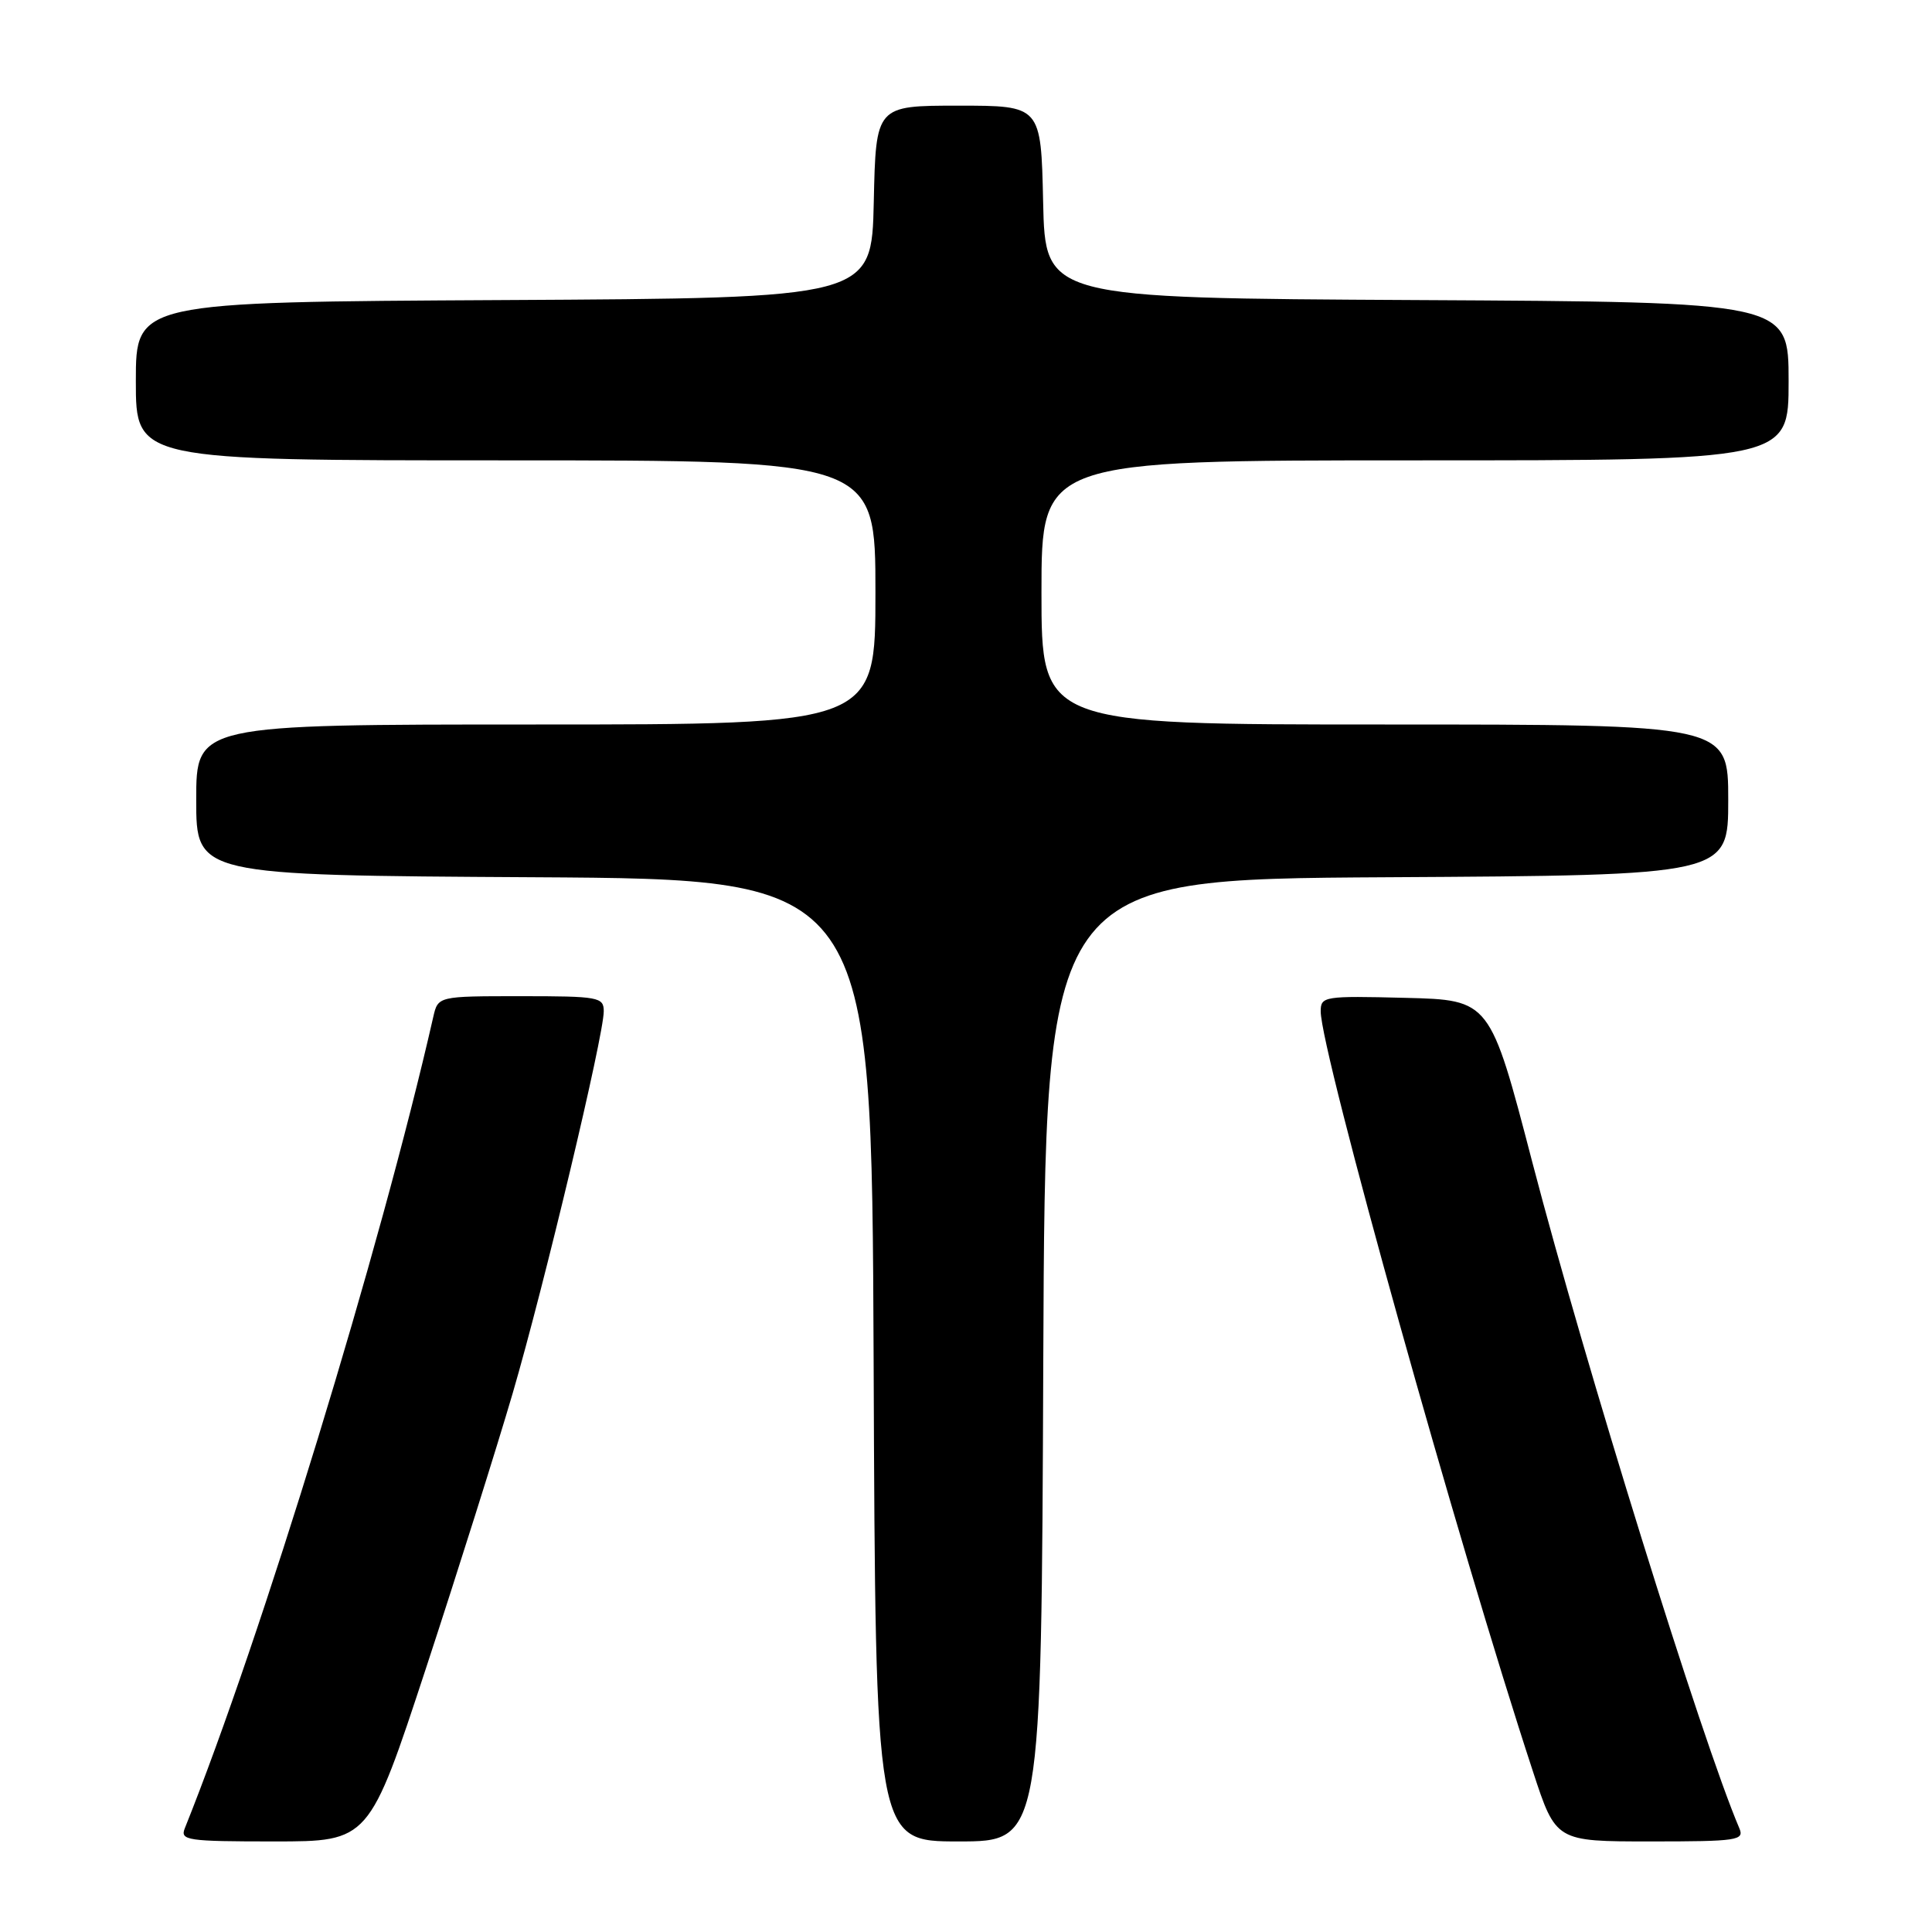 <?xml version="1.0" encoding="UTF-8" standalone="no"?>
<!DOCTYPE svg PUBLIC "-//W3C//DTD SVG 1.1//EN" "http://www.w3.org/Graphics/SVG/1.1/DTD/svg11.dtd" >
<svg xmlns="http://www.w3.org/2000/svg" xmlns:xlink="http://www.w3.org/1999/xlink" version="1.1" viewBox="0 0 256 256">
 <g >
 <path fill="currentColor"
d=" M 56.47 220.97 C 60.63 208.30 65.78 191.96 67.92 184.66 C 72.12 170.29 80.00 137.25 80.00 134.00 C 80.00 132.12 79.33 132.00 69.02 132.00 C 58.04 132.00 58.04 132.00 57.41 134.75 C 50.42 165.48 34.64 216.99 24.49 242.25 C 23.84 243.86 24.78 244.00 36.34 244.00 C 48.90 244.00 48.90 244.00 56.47 220.97 Z  M 138.24 180.25 C 138.50 116.50 138.50 116.50 183.75 116.24 C 229.00 115.98 229.00 115.98 229.00 105.99 C 229.00 96.00 229.00 96.00 183.50 96.00 C 138.00 96.00 138.00 96.00 138.00 78.50 C 138.00 61.00 138.00 61.00 187.50 61.00 C 237.00 61.00 237.00 61.00 237.00 50.51 C 237.00 40.02 237.00 40.02 187.75 39.76 C 138.50 39.50 138.50 39.50 138.22 26.75 C 137.94 14.00 137.94 14.00 127.00 14.00 C 116.06 14.00 116.06 14.00 115.78 26.75 C 115.50 39.50 115.50 39.50 66.75 39.76 C 18.00 40.02 18.00 40.02 18.00 50.51 C 18.00 61.00 18.00 61.00 67.00 61.00 C 116.00 61.00 116.00 61.00 116.00 78.50 C 116.00 96.00 116.00 96.00 71.00 96.00 C 26.00 96.00 26.00 96.00 26.00 105.99 C 26.00 115.98 26.00 115.98 70.75 116.24 C 115.50 116.50 115.50 116.50 115.76 180.25 C 116.01 244.00 116.01 244.00 127.00 244.00 C 137.99 244.00 137.99 244.00 138.24 180.25 Z  M 230.47 242.25 C 225.52 230.67 210.04 180.84 203.04 154.00 C 197.44 132.50 197.44 132.50 186.22 132.22 C 175.44 131.95 175.00 132.02 175.00 134.01 C 175.00 139.31 193.27 204.75 203.13 234.75 C 206.16 244.00 206.16 244.00 218.69 244.00 C 230.24 244.00 231.16 243.86 230.47 242.25 Z "/>
</g>
</svg>